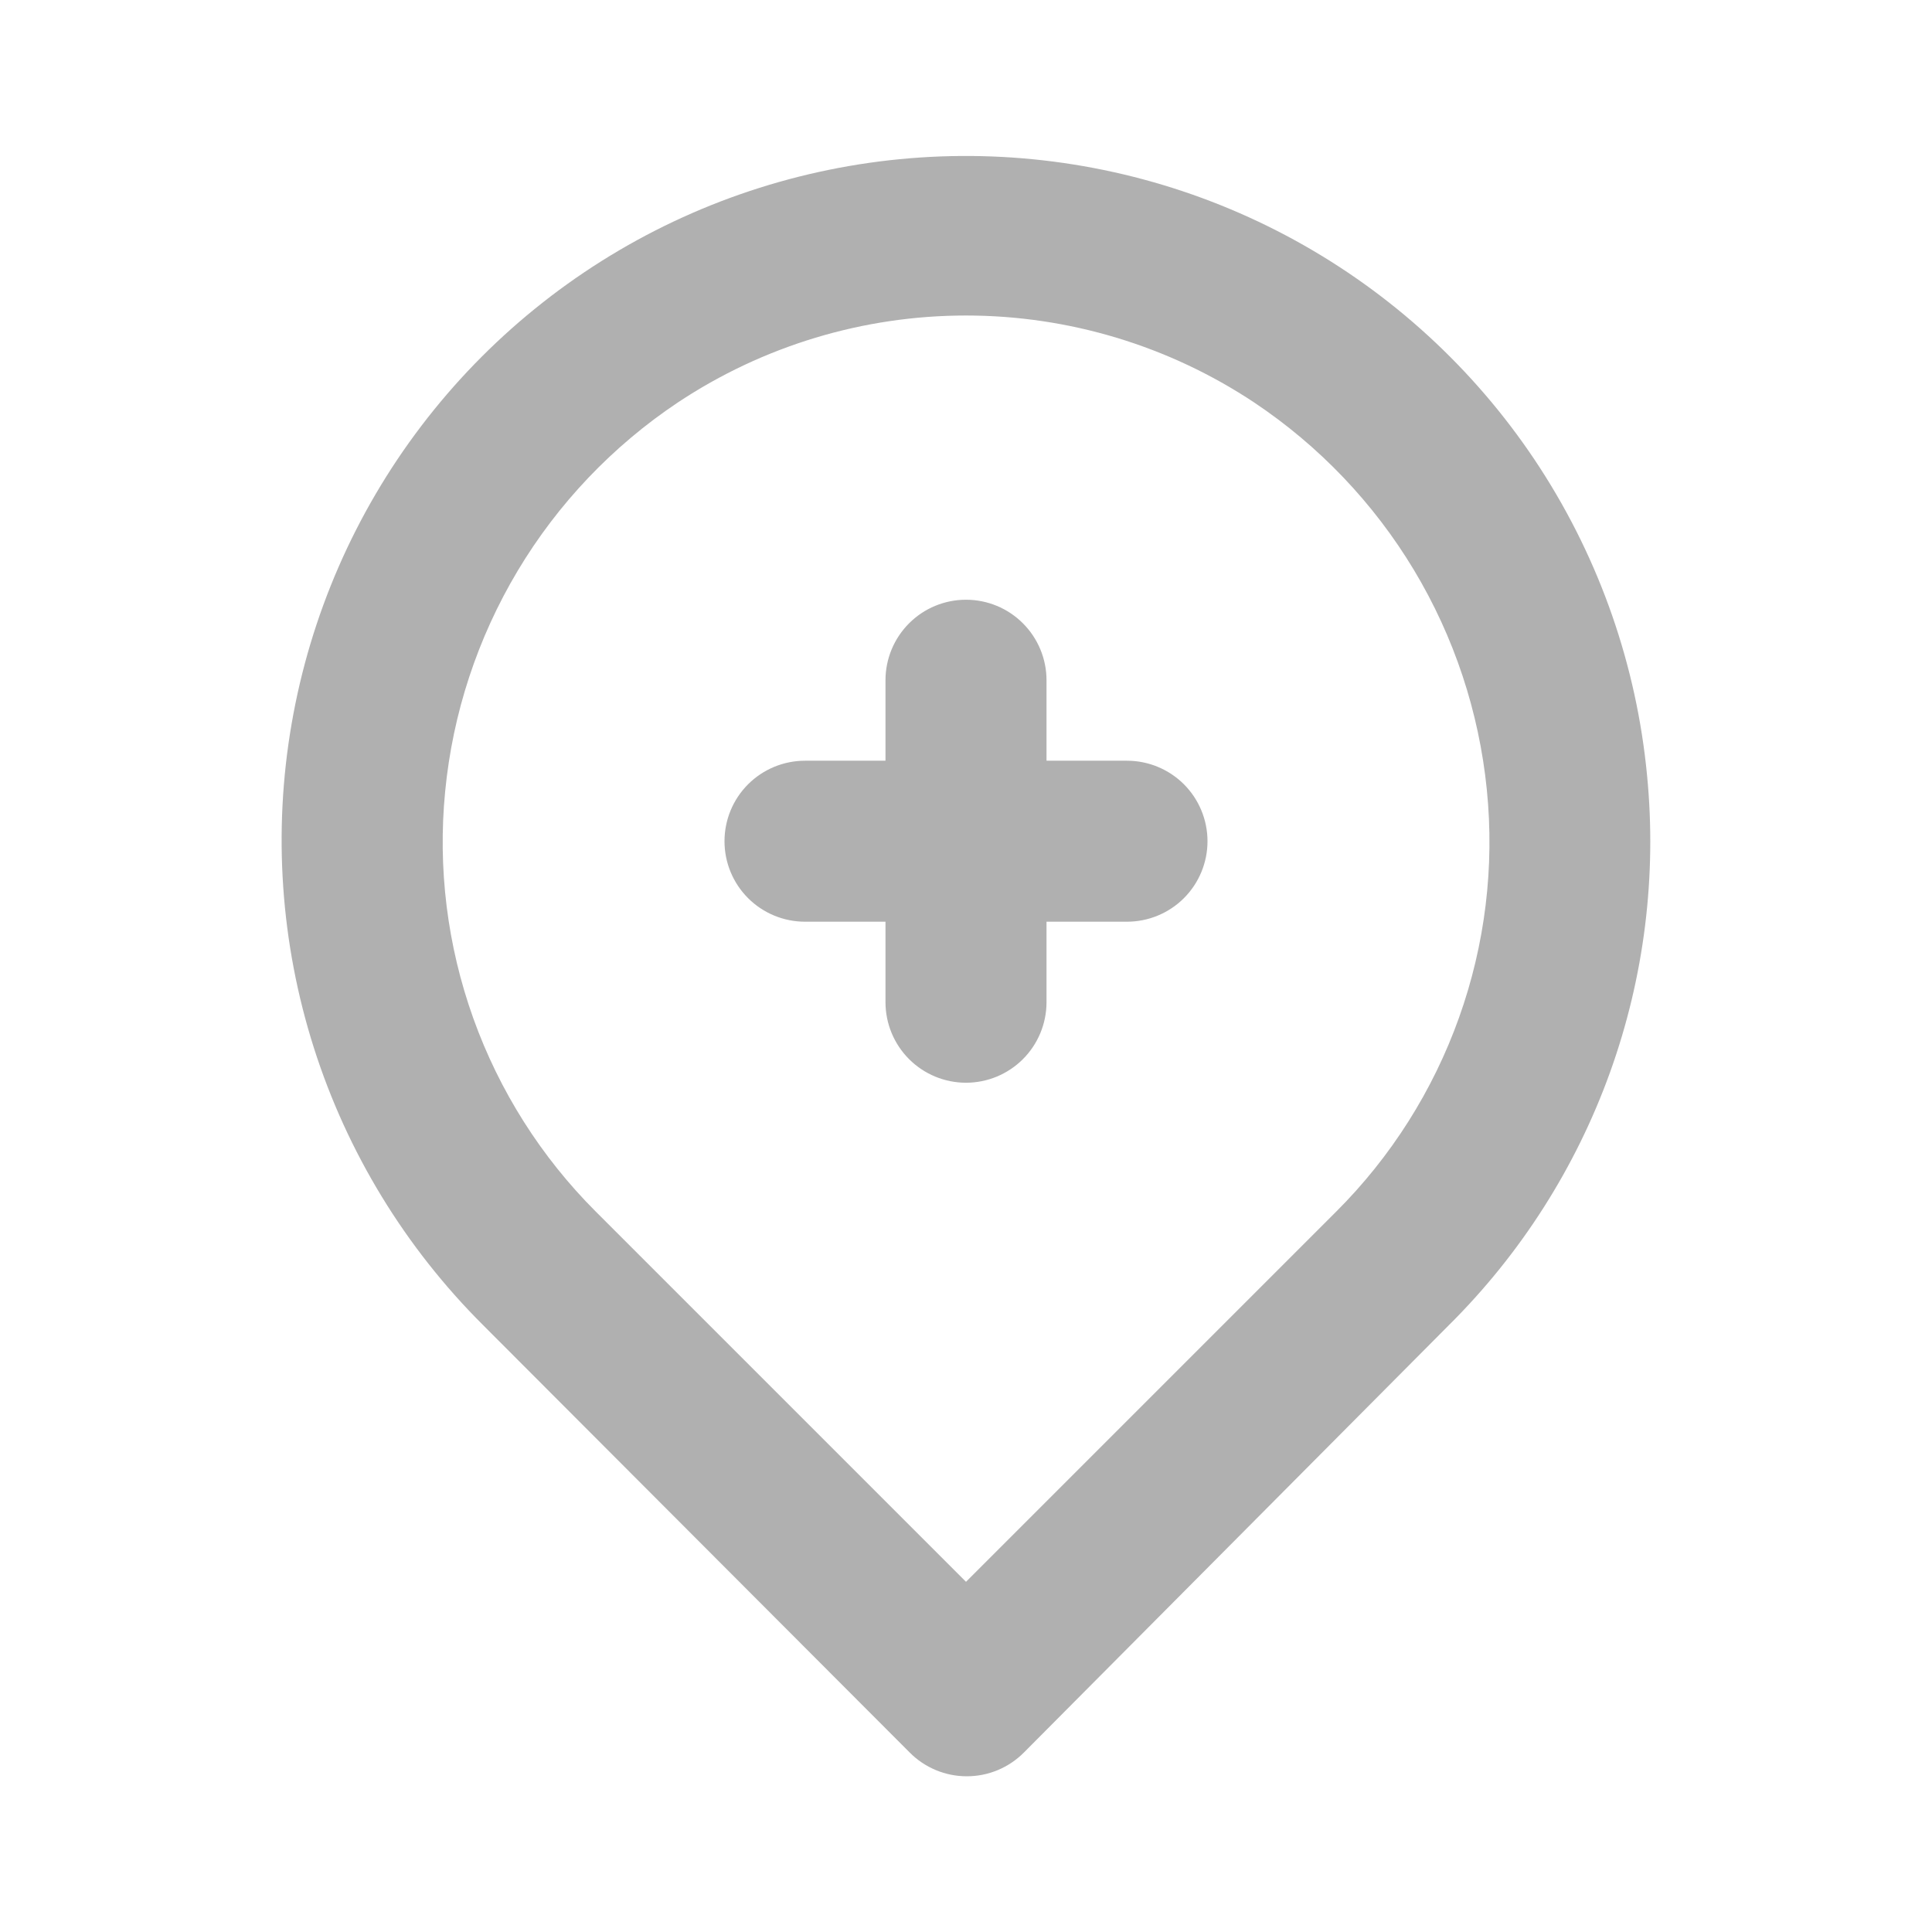 <svg width="55" height="55" viewBox="0 0 55 55" fill="none" xmlns="http://www.w3.org/2000/svg">
<path d="M32.083 21.656H29.792V19.364C29.792 18.757 29.55 18.174 29.12 17.744C28.691 17.314 28.108 17.073 27.5 17.073C26.892 17.073 26.309 17.314 25.88 17.744C25.45 18.174 25.208 18.757 25.208 19.364V21.656H22.917C22.309 21.656 21.726 21.898 21.296 22.327C20.866 22.757 20.625 23.34 20.625 23.948C20.625 24.556 20.866 25.139 21.296 25.568C21.726 25.998 22.309 26.239 22.917 26.239H25.208V28.531C25.208 29.139 25.45 29.722 25.88 30.152C26.309 30.581 26.892 30.823 27.5 30.823C28.108 30.823 28.691 30.581 29.12 30.152C29.55 29.722 29.792 29.139 29.792 28.531V26.239H32.083C32.691 26.239 33.274 25.998 33.704 25.568C34.133 25.139 34.375 24.556 34.375 23.948C34.375 23.34 34.133 22.757 33.704 22.327C33.274 21.898 32.691 21.656 32.083 21.656ZM46.888 22.069C46.59 18.956 45.548 15.961 43.85 13.336C42.151 10.711 39.845 8.534 37.127 6.988C34.41 5.442 31.36 4.573 28.236 4.454C25.111 4.336 22.004 4.971 19.177 6.306C16.35 7.642 13.886 9.638 11.993 12.127C10.1 14.615 8.834 17.523 8.302 20.604C7.769 23.684 7.987 26.848 8.935 29.828C9.883 32.807 11.535 35.514 13.75 37.721L25.896 49.889C26.109 50.104 26.362 50.275 26.642 50.391C26.921 50.508 27.22 50.567 27.523 50.567C27.825 50.567 28.125 50.508 28.404 50.391C28.683 50.275 28.937 50.104 29.15 49.889L41.25 37.721C43.292 35.694 44.858 33.237 45.833 30.53C46.808 27.823 47.168 24.933 46.888 22.069ZM38.042 34.489L27.5 45.031L16.958 34.489C15.405 32.936 14.215 31.057 13.474 28.989C12.733 26.921 12.459 24.714 12.673 22.527C12.888 20.307 13.594 18.162 14.739 16.247C15.884 14.333 17.441 12.697 19.296 11.458C21.727 9.843 24.581 8.982 27.5 8.982C30.419 8.982 33.273 9.843 35.704 11.458C37.553 12.693 39.106 14.321 40.252 16.227C41.397 18.133 42.105 20.269 42.327 22.481C42.548 24.675 42.278 26.891 41.536 28.968C40.795 31.045 39.602 32.931 38.042 34.489Z" fill="#B0B0B0"/>
</svg>
